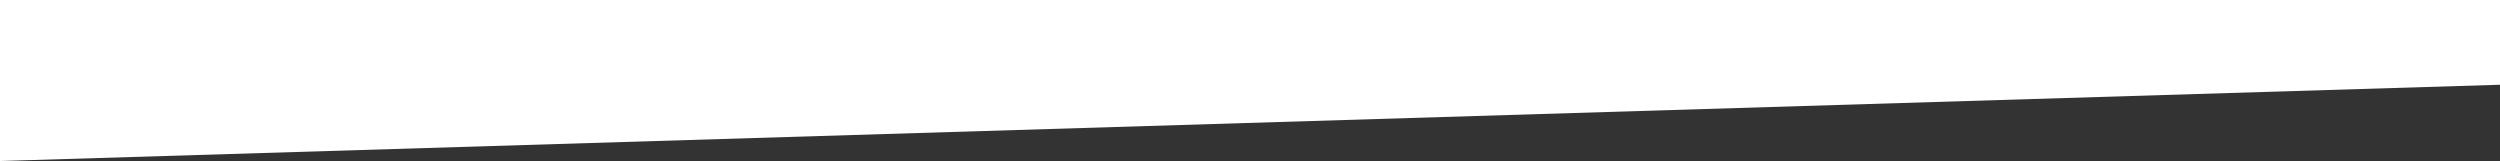 <?xml version="1.0" encoding="utf-8"?>
<!-- Generator: Adobe Illustrator 18.1.0, SVG Export Plug-In . SVG Version: 6.00 Build 0)  -->
<svg version="1.1" id="Layer_1" xmlns="http://www.w3.org/2000/svg" xmlns:xlink="http://www.w3.org/1999/xlink" x="0px" y="0px"
	 width="1180px" height="76px" viewBox="-689 -8 1180 76" enable-background="new -689 -8 1180 76" xml:space="preserve" preserveAspectRatio="none">
<rect x="-689" y="-8" width="1180" height="76" fill="#333333" stroke="none"/>
<g>
	<path fill="#FFFFFF" d="M491,32C97.7,44-295.7,56-689,68c0-25.3,0-50.7,0-76C-295.7-8,97.7-8,491-8C491,5.3,491,18.7,491,32z"/>
</g>
</svg>
